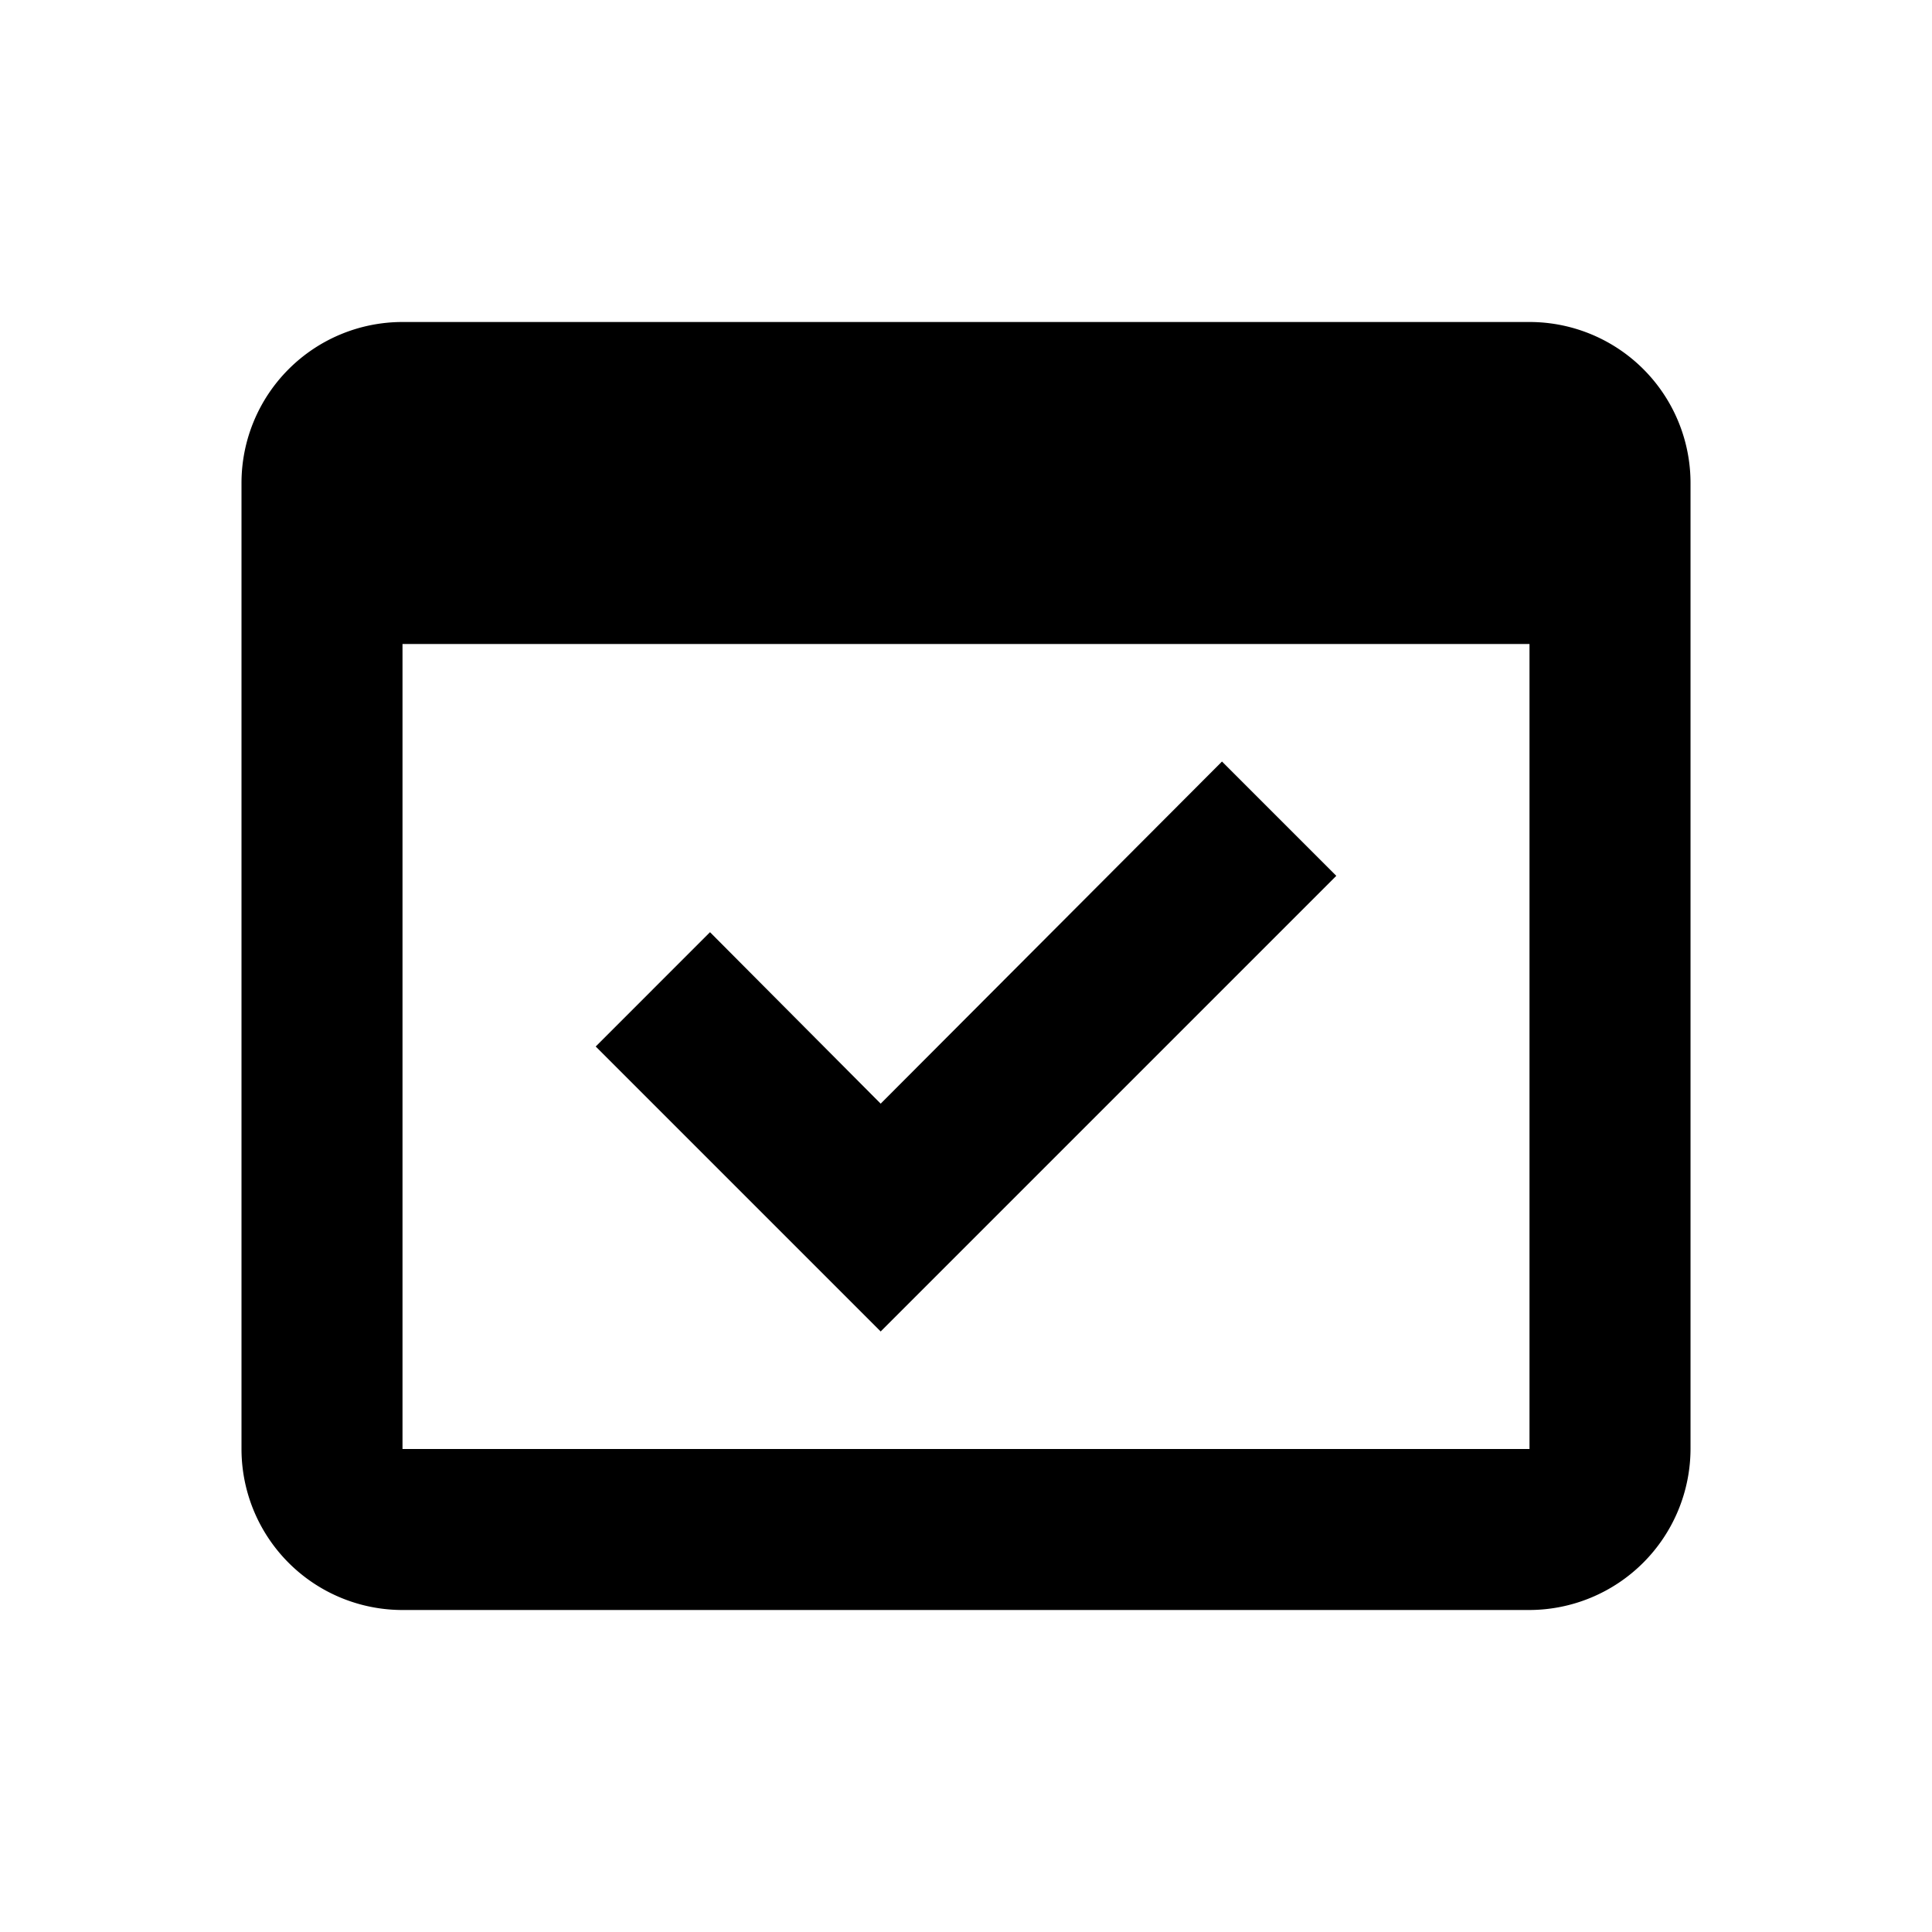 <svg id="Group_5" data-name="Group 5" xmlns="http://www.w3.org/2000/svg" width="385.728" height="385.728" viewBox="0 0 385.728 385.728">
  <path id="Path_31" data-name="Path 31" d="M0,0H385.728V385.728H0Z" fill="none" stroke="#000" stroke-width="0"/>
  <path id="Path_32" data-name="Path 32" d="M155.263,32.282,132.44,9.46,64.295,77.766,30.222,43.533,7.4,66.355,64.295,123.25Z" transform="translate(111.533 142.581)" stroke="#000" stroke-width="0"/>
  <path id="Path_33" data-name="Path 33" d="M260.152,4H35.144A32.144,32.144,0,0,0,3,36.144V229.008a32.144,32.144,0,0,0,32.144,32.144H260.152A32.239,32.239,0,0,0,292.3,229.008V36.144A32.144,32.144,0,0,0,260.152,4Zm0,225.008H35.144V68.288H260.152Z" transform="translate(45.216 60.288)" stroke="#000" stroke-width="0"/>
</svg>
